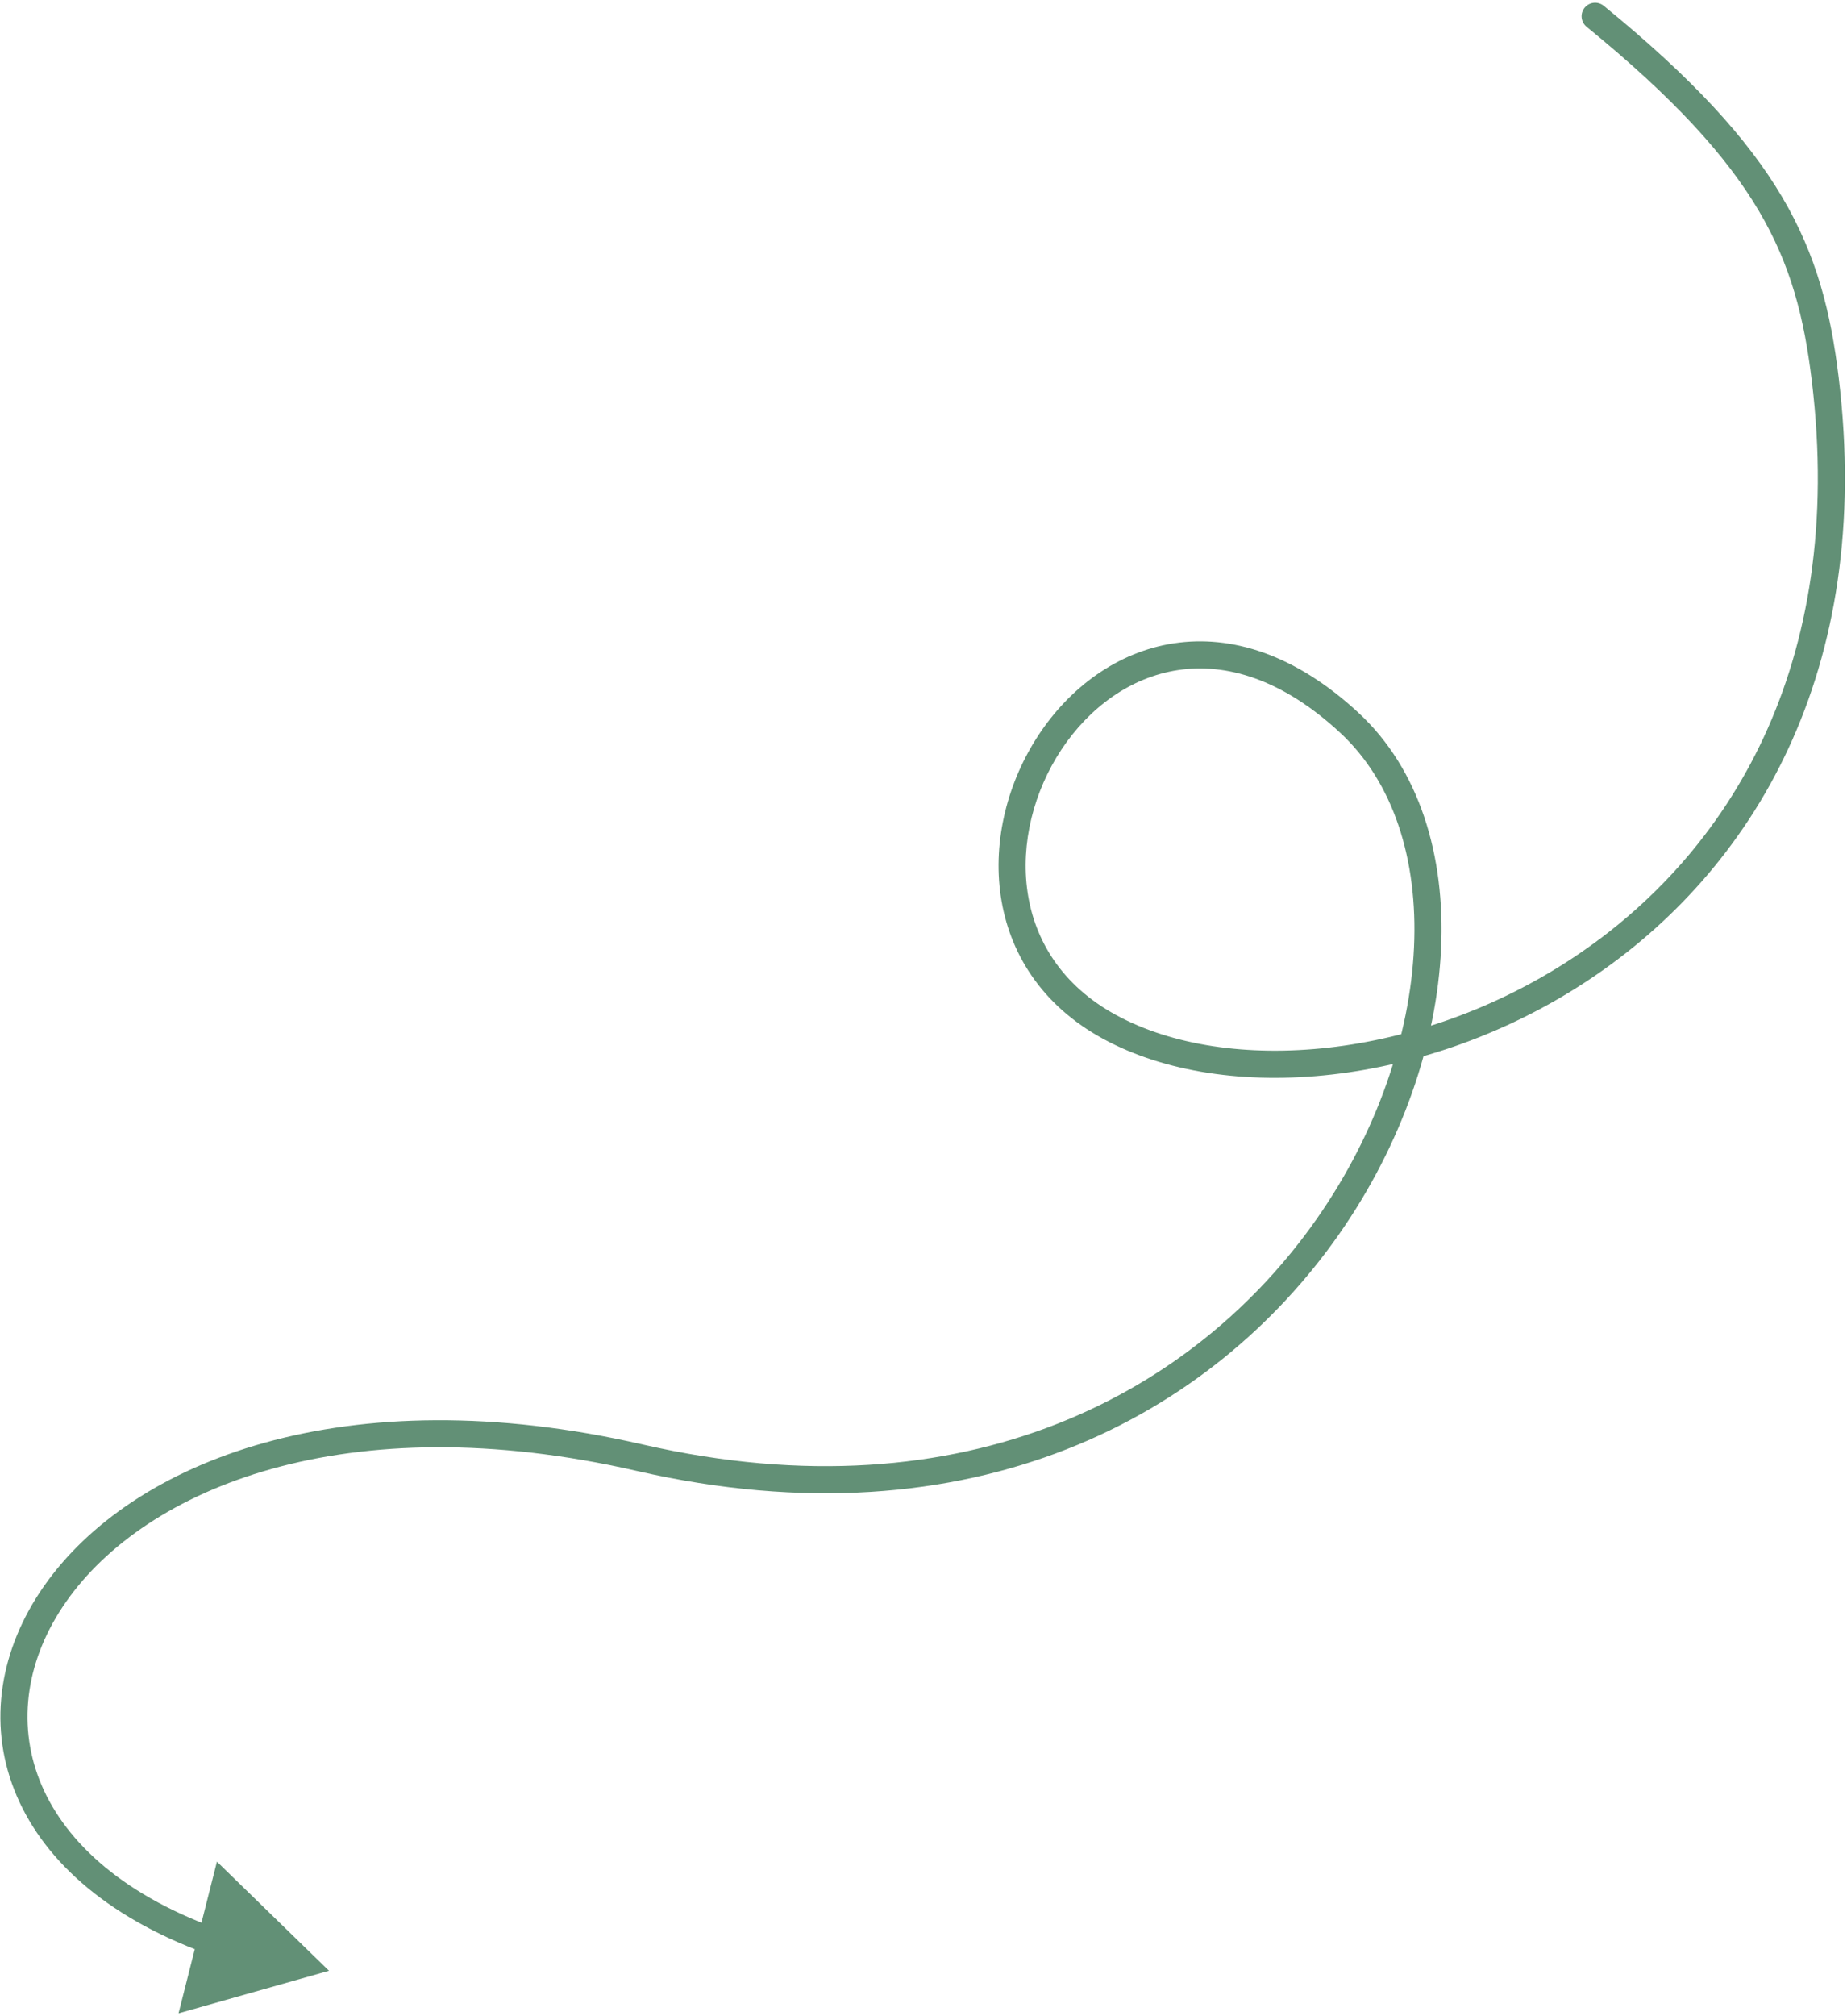 <svg width="341" height="372" viewBox="0 0 341 372" fill="none" xmlns="http://www.w3.org/2000/svg">
<path d="M296.08 1.062C295.01 0.19 293.435 0.35 292.562 1.42C291.69 2.49 291.85 4.065 292.92 4.937L296.08 1.062ZM336.978 69.92L334.497 70.222L336.978 69.92ZM249.145 133.378L250.846 131.545L249.145 133.378ZM118.125 268.958L118.683 266.522L118.125 268.958ZM60.741 363.62L40.051 343.488L32.962 371.472L60.741 363.62ZM292.92 4.937C309.054 18.092 318.715 28.745 324.708 38.879C330.673 48.966 333.098 58.701 334.497 70.222L339.46 69.619C338.013 57.696 335.449 47.221 329.012 36.334C322.601 25.493 312.446 14.407 296.08 1.062L292.92 4.937ZM334.497 70.222C340.879 122.806 319.097 157.656 290.627 176.586C261.921 195.673 226.657 198.479 206.088 187.298L203.7 191.691C226.337 203.996 263.612 200.552 293.396 180.749C323.416 160.789 346.073 124.108 339.46 69.619L334.497 70.222ZM206.088 187.298C196 181.815 190.999 173.445 189.705 164.564C188.398 155.601 190.86 146.004 195.968 138.294C201.072 130.588 208.676 124.969 217.479 123.635C226.212 122.311 236.588 125.135 247.444 135.21L250.846 131.545C239.123 120.666 227.278 117.092 216.729 118.691C206.251 120.28 197.513 126.906 191.799 135.532C186.088 144.155 183.254 154.977 184.757 165.285C186.272 175.677 192.185 185.432 203.7 191.691L206.088 187.298ZM247.444 135.21C257.238 144.299 261.808 158.578 261.059 174.814C260.311 191.026 254.252 208.93 243.135 224.839C220.975 256.551 178.75 280.287 118.683 266.522L117.566 271.395C179.668 285.627 223.935 261.044 247.234 227.703C258.846 211.085 265.259 192.279 266.054 175.044C266.848 157.833 262.034 141.928 250.846 131.545L247.444 135.21ZM118.683 266.522C63.763 253.936 24.323 269.503 8.112 292.661C-0.011 304.265 -2.239 317.772 2.625 330.22C7.475 342.634 19.198 353.544 38.079 360.444L39.795 355.748C21.845 349.188 11.468 339.114 7.282 328.4C3.109 317.72 4.908 305.957 12.208 295.529C26.842 274.623 63.827 259.08 117.566 271.395L118.683 266.522Z" fill="#629076"/>
</svg>
